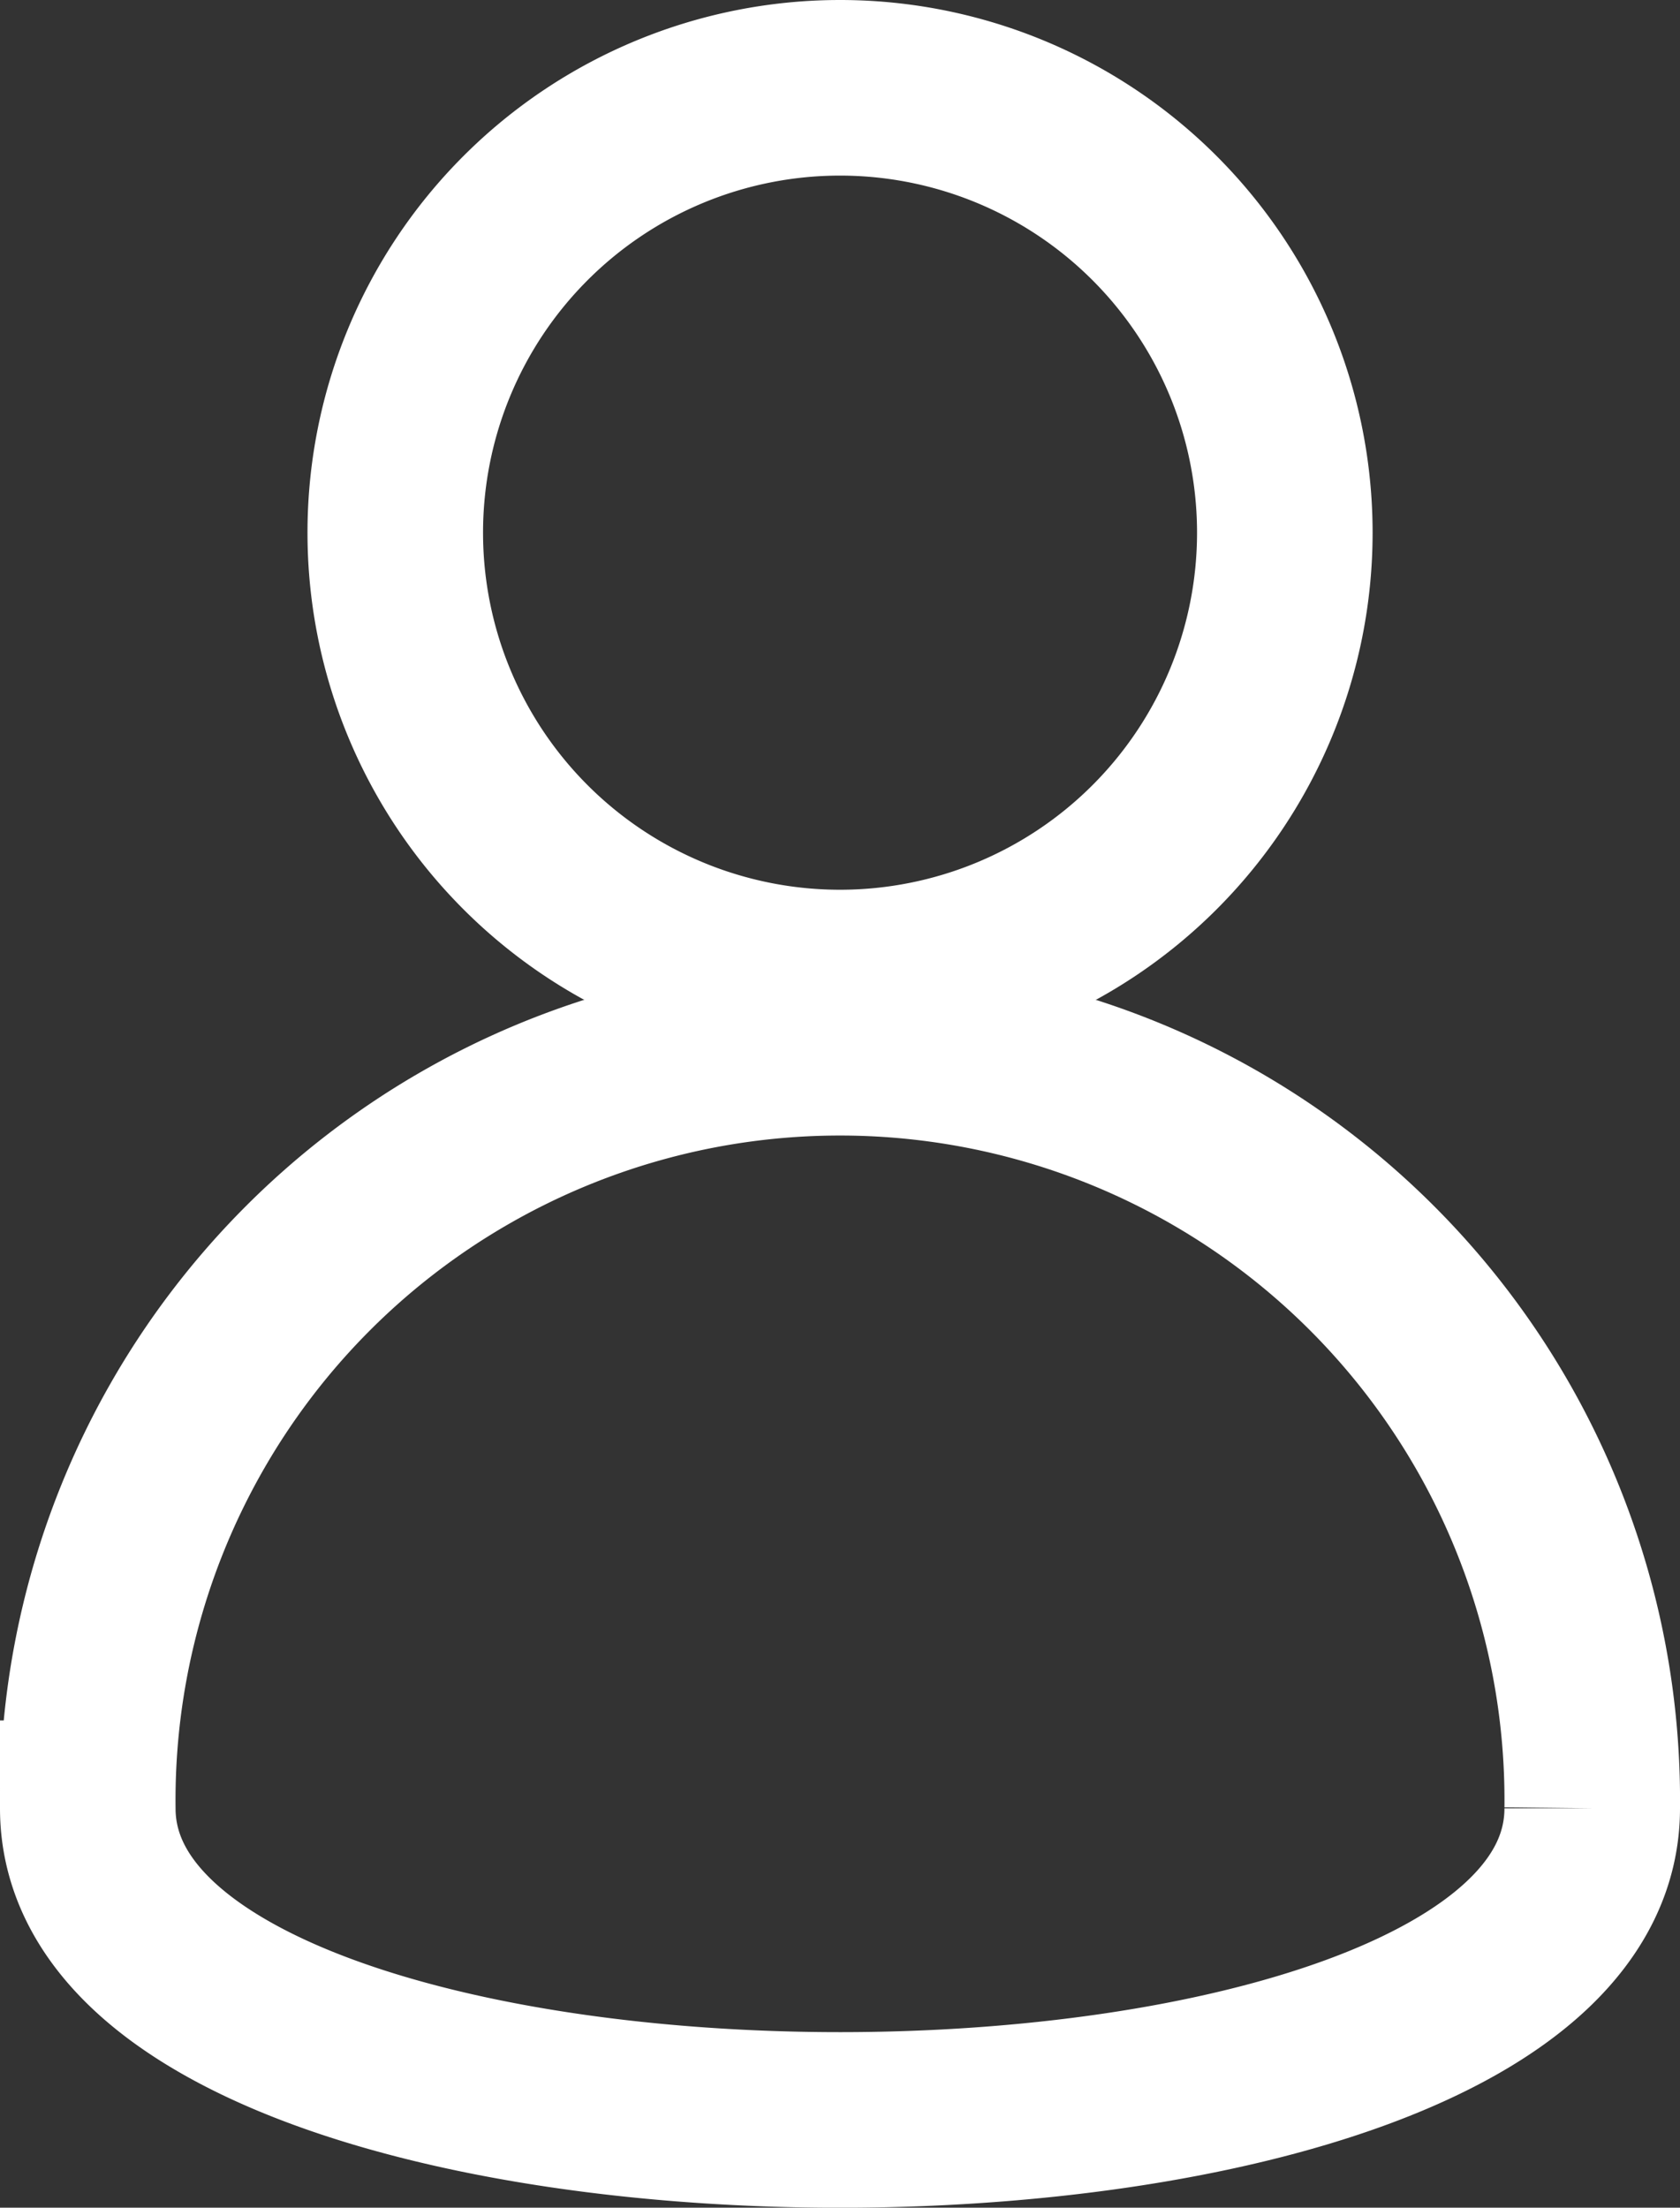 <svg xmlns="http://www.w3.org/2000/svg" width="19.139" height="25.145" viewBox="0 0 19.139 25.145">
  <rect x="0" y="0" width="19.139" height="25.145" fill="#333333" stroke="none"/>
  <g id="Grupo_174" data-name="Grupo 174" transform="translate(1 1)">
    <path id="Caminho_36" data-name="Caminho 36" d="M18.927,5.067A5.067,5.067,0,1,1,13.86,0a5.067,5.067,0,0,1,5.067,5.067" transform="translate(-5.29 0)" fill="none" stroke="#fff" stroke-width="2"/>
    <path id="Caminho_37" data-name="Caminho 37" d="M17.139,36.247c0,4.733-17.139,4.733-17.139,0a8.57,8.57,0,1,1,17.139,0" transform="translate(0 -16.651)" fill="none" stroke="#fff" stroke-width="2"/>
  </g>
</svg>
